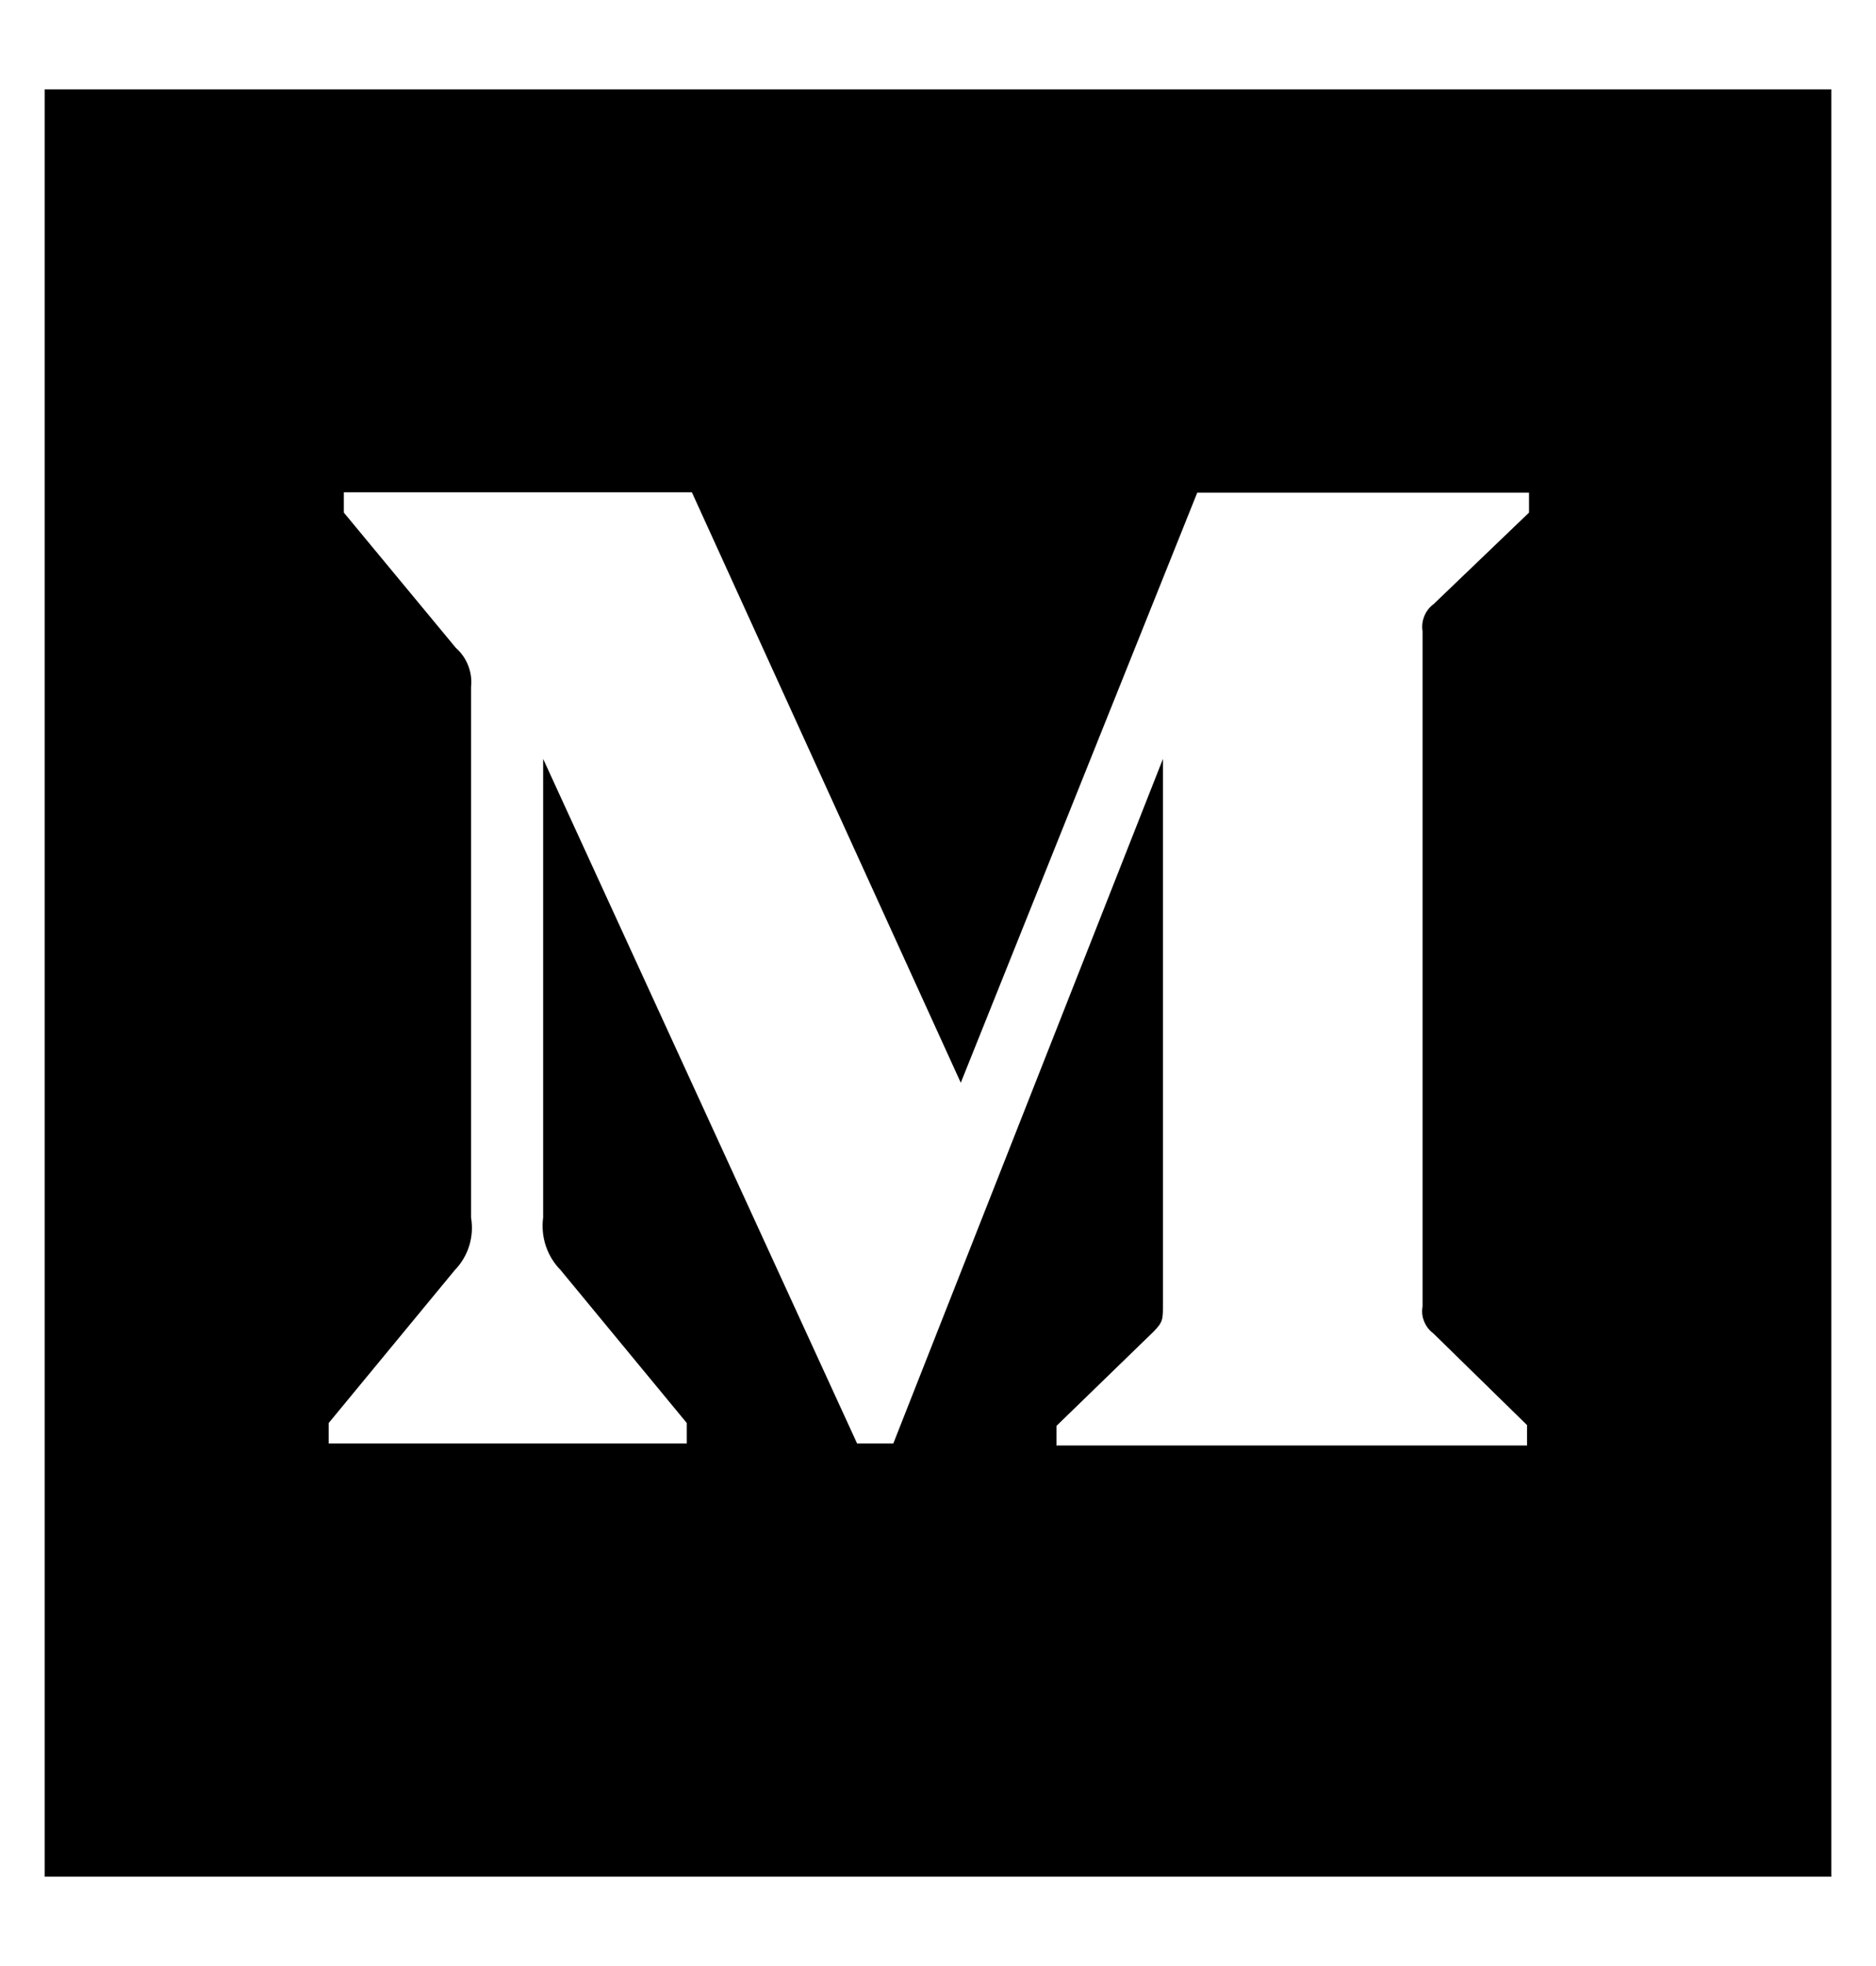 <svg id="id" width="21" height="22" viewBox="0 0 21 22" fill="none" xmlns="http://www.w3.org/2000/svg">
<path d="M0.5 21V1H20.5V21H0.5ZM16.045 6.763L17.116 5.736V5.513H13.402L10.755 12.116L7.745 5.509H3.849V5.736L5.103 7.25C5.164 7.304 5.212 7.372 5.241 7.448C5.271 7.524 5.282 7.606 5.273 7.687V13.625C5.291 13.731 5.284 13.839 5.252 13.942C5.22 14.044 5.164 14.138 5.089 14.215L3.679 15.924V16.152H7.688V15.924L6.277 14.214C6.201 14.137 6.144 14.044 6.11 13.942C6.076 13.84 6.066 13.731 6.08 13.624V8.492L9.594 16.152H10L13.018 8.492V14.603C13.018 14.764 13.018 14.795 12.911 14.903L11.826 15.956V16.175H17.094V15.947L16.044 14.92C15.998 14.886 15.963 14.84 15.942 14.787C15.92 14.735 15.914 14.677 15.924 14.621V7.062C15.915 7.006 15.922 6.949 15.943 6.896C15.964 6.843 15.999 6.797 16.044 6.763H16.045Z" fill="currentColor"/>
</svg>

